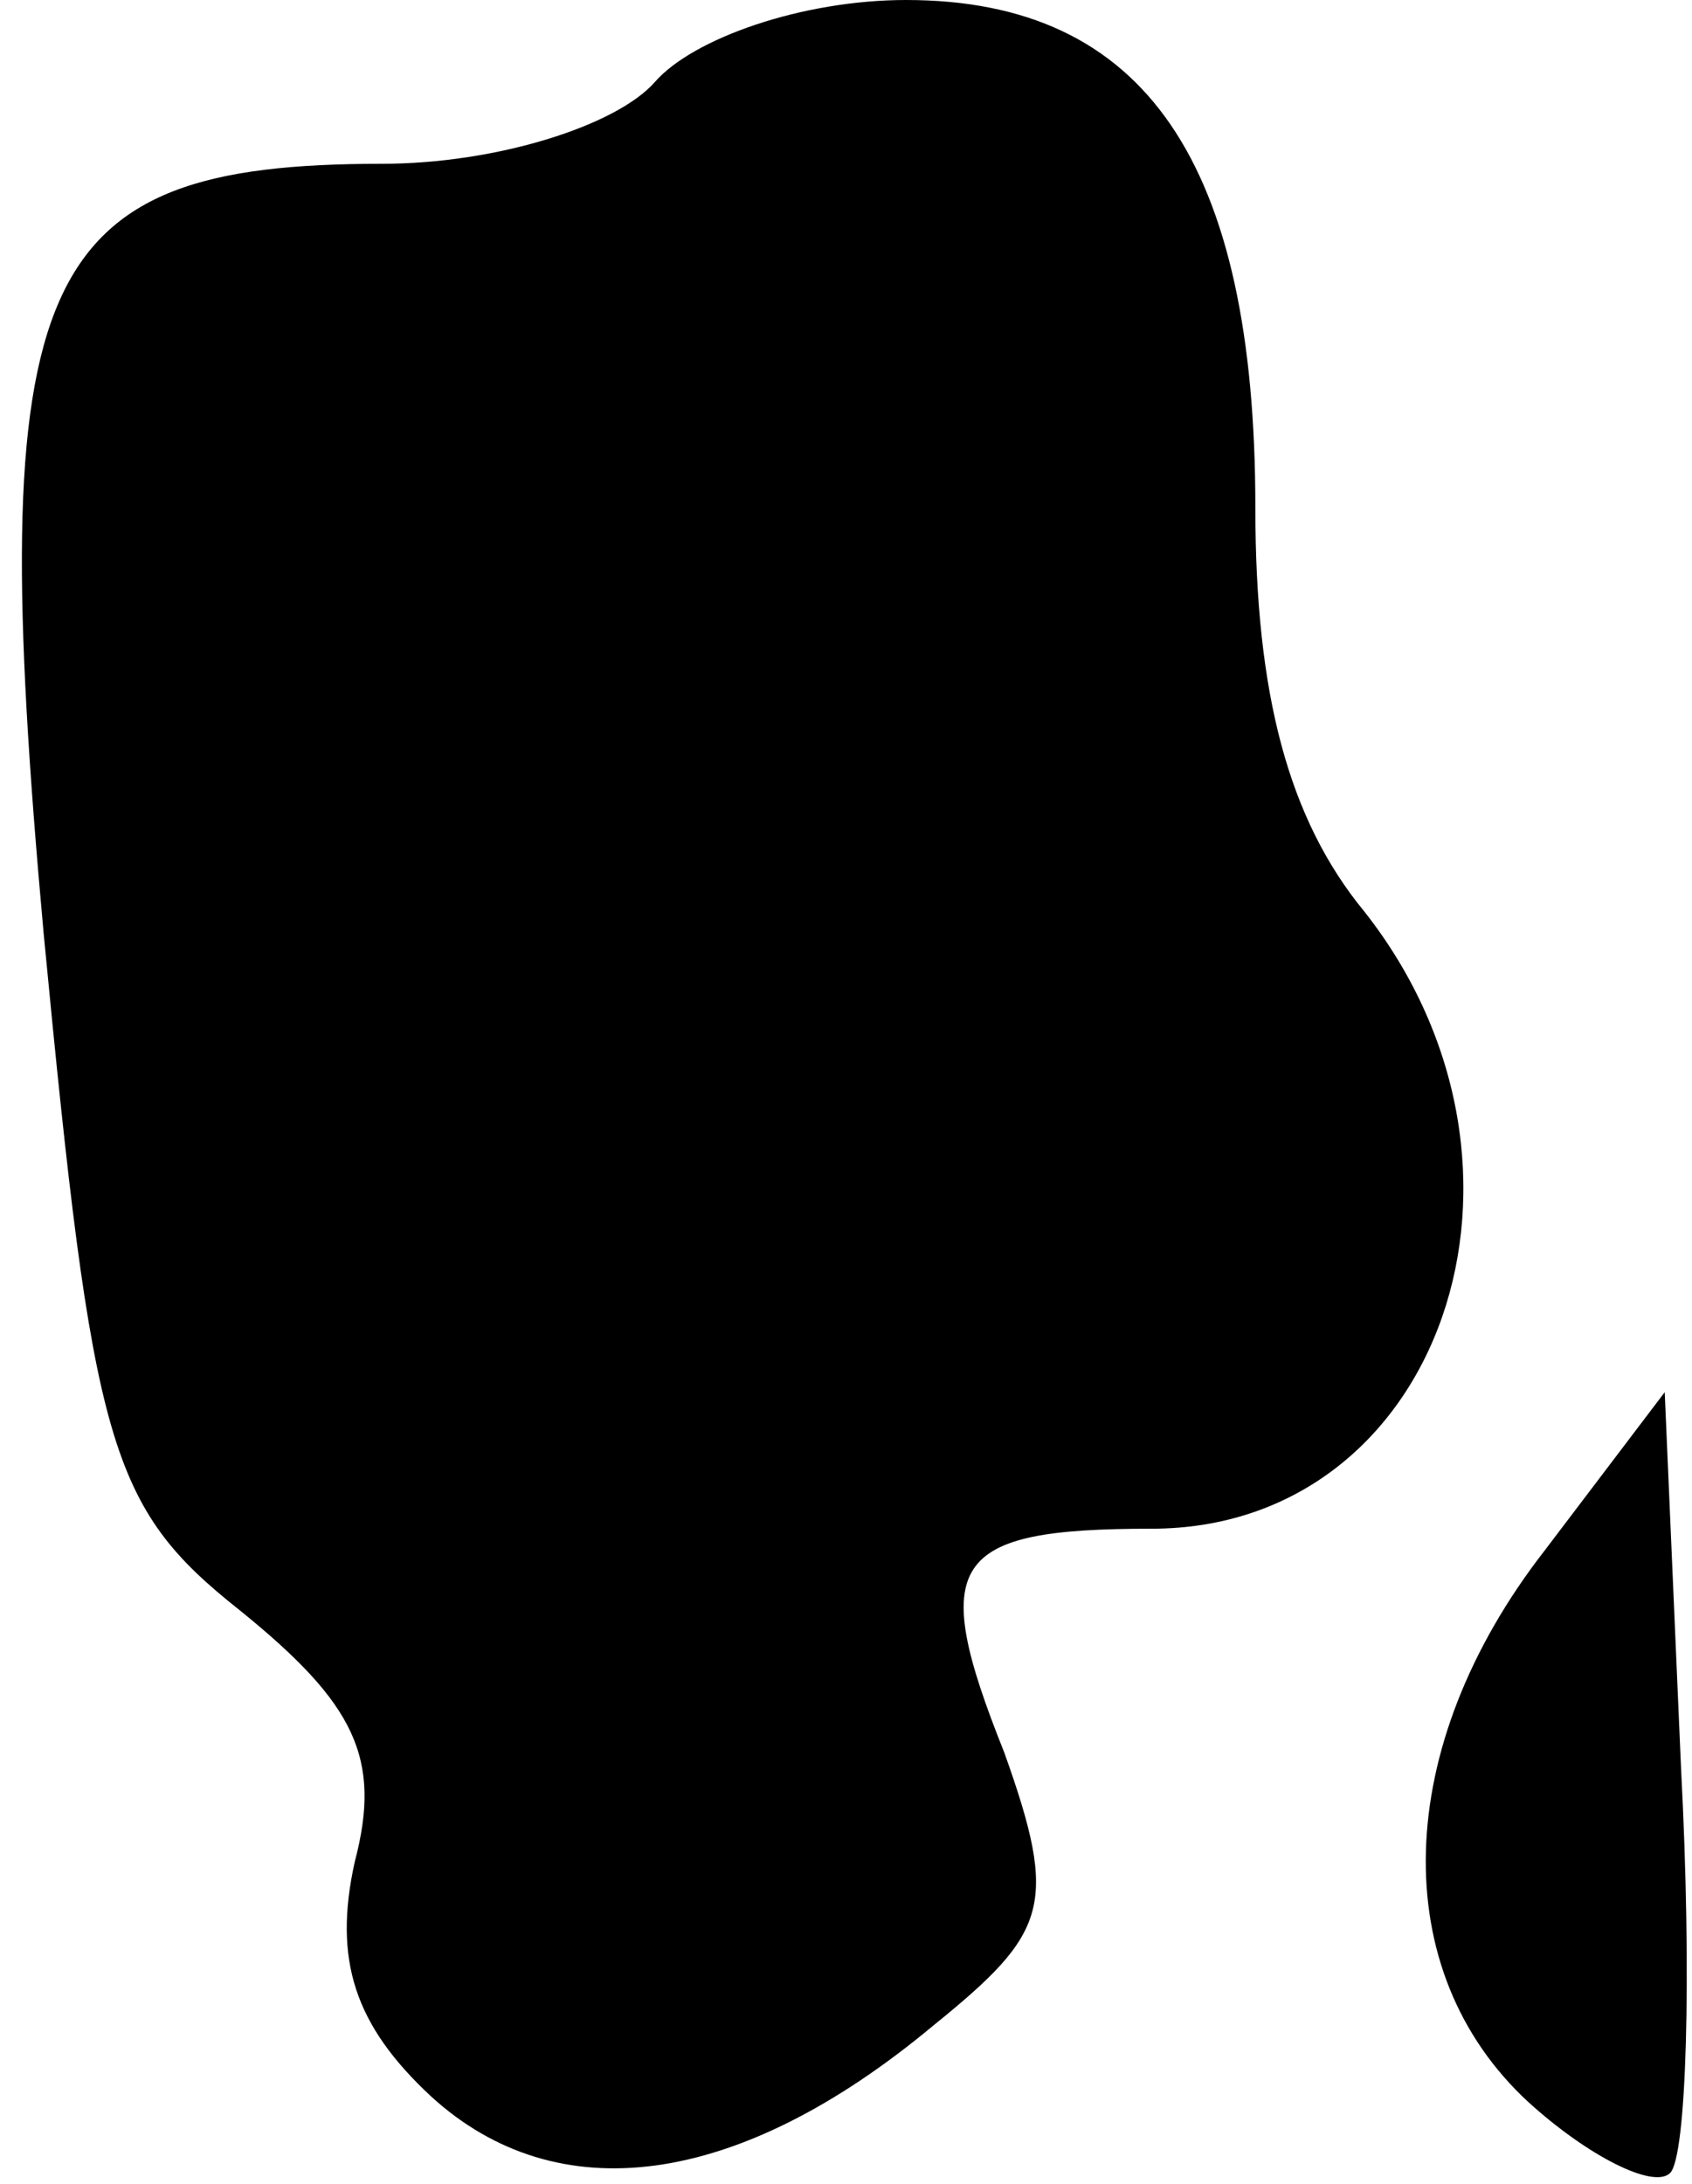<?xml version="1.0" standalone="no"?>
<!DOCTYPE svg PUBLIC "-//W3C//DTD SVG 20010904//EN"
 "http://www.w3.org/TR/2001/REC-SVG-20010904/DTD/svg10.dtd">
<svg version="1.0" xmlns="http://www.w3.org/2000/svg"
 width="31pt" height="40pt" viewBox="0 0 31 40"
 preserveAspectRatio="xMidYMid meet">
<g transform="translate(0,40) scale(0.1,-0.1)"
fill="#000000" stroke="none">
<path fill="#000000" stroke="none" d="M120 385 c-7 -8 -29 -15 -50 -15 -64 0
-73 -20 -62 -141 9 -94 12 -105 36 -124 21 -17 26 -27 21 -46 -4 -18 0 -30 14
-43 23 -21 56 -17 92 13 21 17 23 22 13 50 -14 35 -10 41 27 41 53 0 76 66 39
113 -14 17 -20 40 -20 74 0 63 -20 93 -64 93 -19 0 -39 -7 -46 -15z"/>
<path fill="#000000" stroke="none" d="M283 116 c-28 -36 -29 -77 -3 -101 11
-10 23 -16 26 -13 3 3 4 36 2 74 l-3 69 -22 -29z"/>
</g>
</svg>
